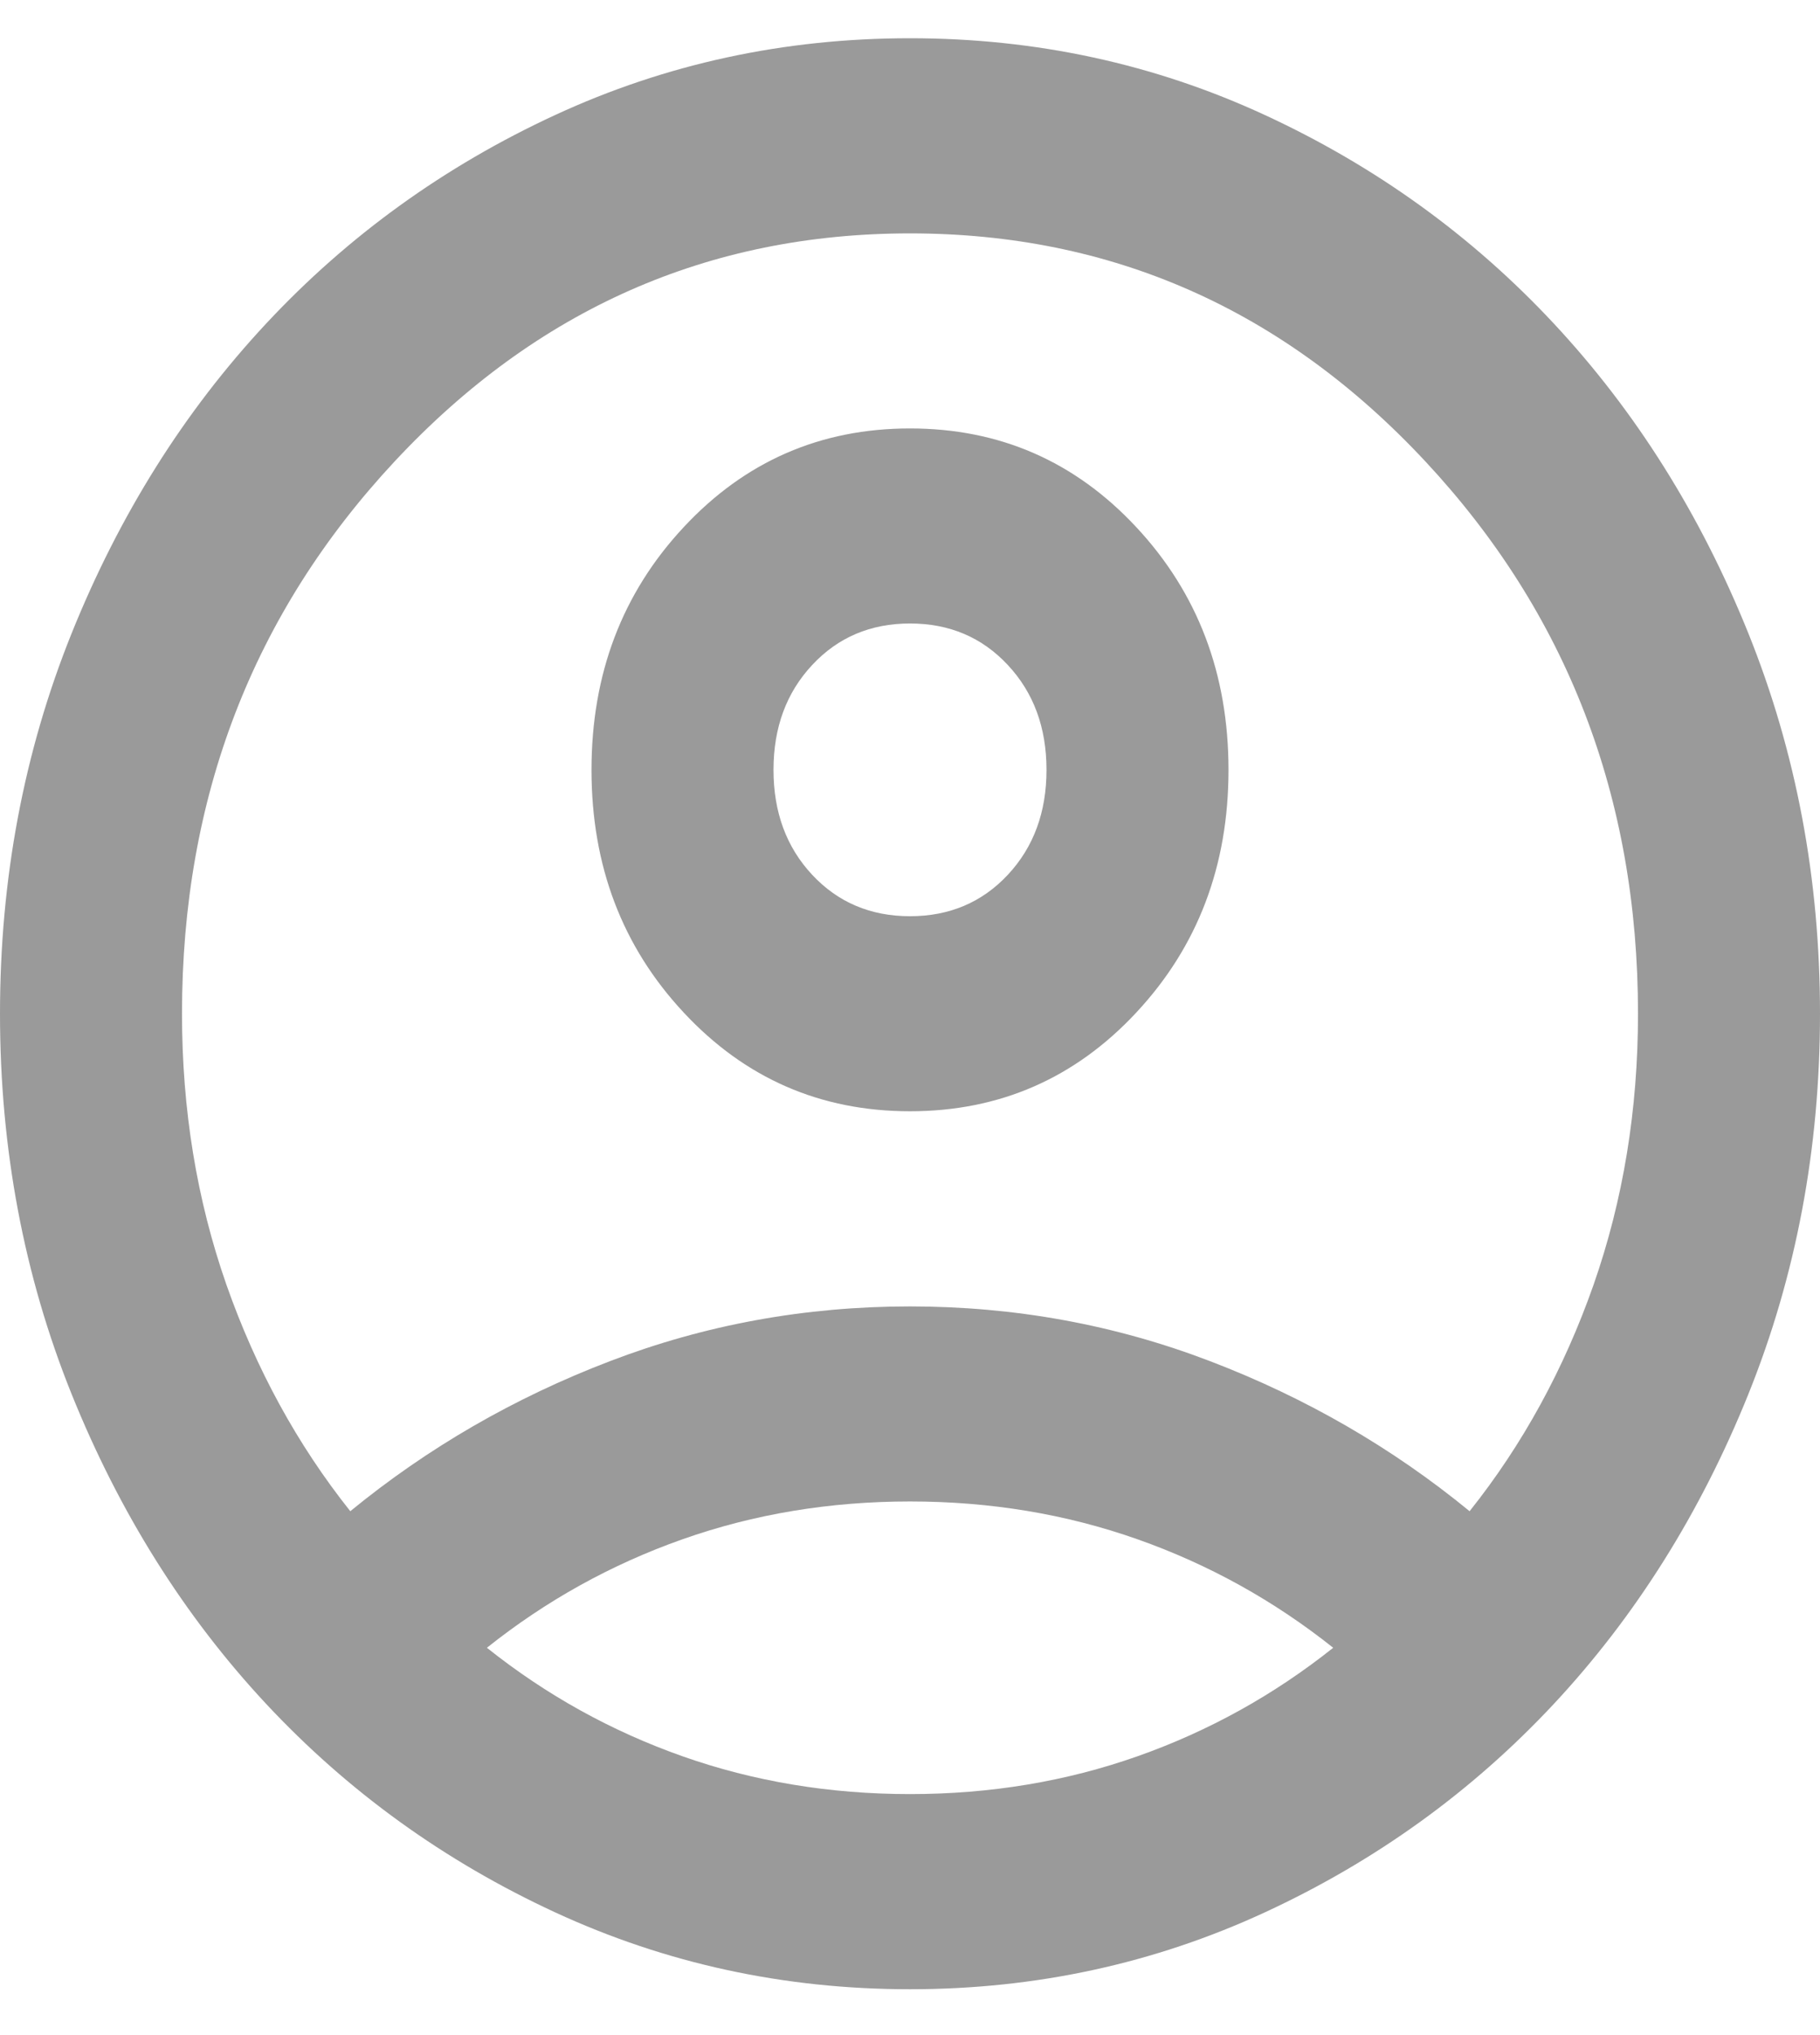 <svg width="17" height="19" viewBox="0 0 17 19" fill="none" xmlns="http://www.w3.org/2000/svg">
<path id="account_circle" d="M3.272 14.109C3.995 13.517 4.803 13.05 5.695 12.709C6.588 12.367 7.522 12.197 8.5 12.197C9.477 12.197 10.412 12.367 11.305 12.709C12.197 13.05 13.005 13.517 13.727 14.109C14.223 13.487 14.609 12.781 14.886 11.992C15.162 11.202 15.3 10.36 15.3 9.464C15.3 7.446 14.638 5.727 13.313 4.307C11.989 2.888 10.384 2.179 8.5 2.179C6.616 2.179 5.011 2.888 3.687 4.307C2.362 5.727 1.7 7.446 1.7 9.464C1.7 10.36 1.838 11.202 2.114 11.992C2.391 12.781 2.777 13.487 3.272 14.109ZM8.5 10.375C7.664 10.375 6.959 10.068 6.386 9.453C5.812 8.838 5.525 8.083 5.525 7.188C5.525 6.292 5.812 5.537 6.386 4.922C6.959 4.307 7.664 4 8.5 4C9.336 4 10.041 4.307 10.614 4.922C11.188 5.537 11.475 6.292 11.475 7.188C11.475 8.083 11.188 8.838 10.614 9.453C10.041 10.068 9.336 10.375 8.5 10.375ZM8.5 18.572C7.324 18.572 6.219 18.332 5.185 17.854C4.151 17.376 3.251 16.727 2.486 15.908C1.721 15.088 1.116 14.124 0.669 13.016C0.223 11.908 0 10.724 0 9.464C0 8.204 0.223 7.021 0.669 5.913C1.116 4.804 1.721 3.841 2.486 3.021C3.251 2.201 4.151 1.552 5.185 1.074C6.219 0.596 7.324 0.357 8.5 0.357C9.676 0.357 10.781 0.596 11.815 1.074C12.849 1.552 13.749 2.201 14.514 3.021C15.279 3.841 15.884 4.804 16.331 5.913C16.777 7.021 17 8.204 17 9.464C17 10.724 16.777 11.908 16.331 13.016C15.884 14.124 15.279 15.088 14.514 15.908C13.749 16.727 12.849 17.376 11.815 17.854C10.781 18.332 9.676 18.572 8.5 18.572ZM8.5 16.75C9.251 16.75 9.959 16.632 10.625 16.397C11.291 16.162 11.9 15.824 12.453 15.384C11.9 14.944 11.291 14.606 10.625 14.371C9.959 14.136 9.251 14.018 8.5 14.018C7.749 14.018 7.041 14.136 6.375 14.371C5.709 14.606 5.1 14.944 4.548 15.384C5.1 15.824 5.709 16.162 6.375 16.397C7.041 16.632 7.749 16.75 8.5 16.75ZM8.5 8.554C8.868 8.554 9.173 8.425 9.414 8.167C9.655 7.909 9.775 7.582 9.775 7.188C9.775 6.793 9.655 6.467 9.414 6.209C9.173 5.95 8.868 5.821 8.5 5.821C8.132 5.821 7.827 5.95 7.586 6.209C7.345 6.467 7.225 6.793 7.225 7.188C7.225 7.582 7.345 7.909 7.586 8.167C7.827 8.425 8.132 8.554 8.5 8.554Z" fill="#9A9A9A"/>
</svg>
